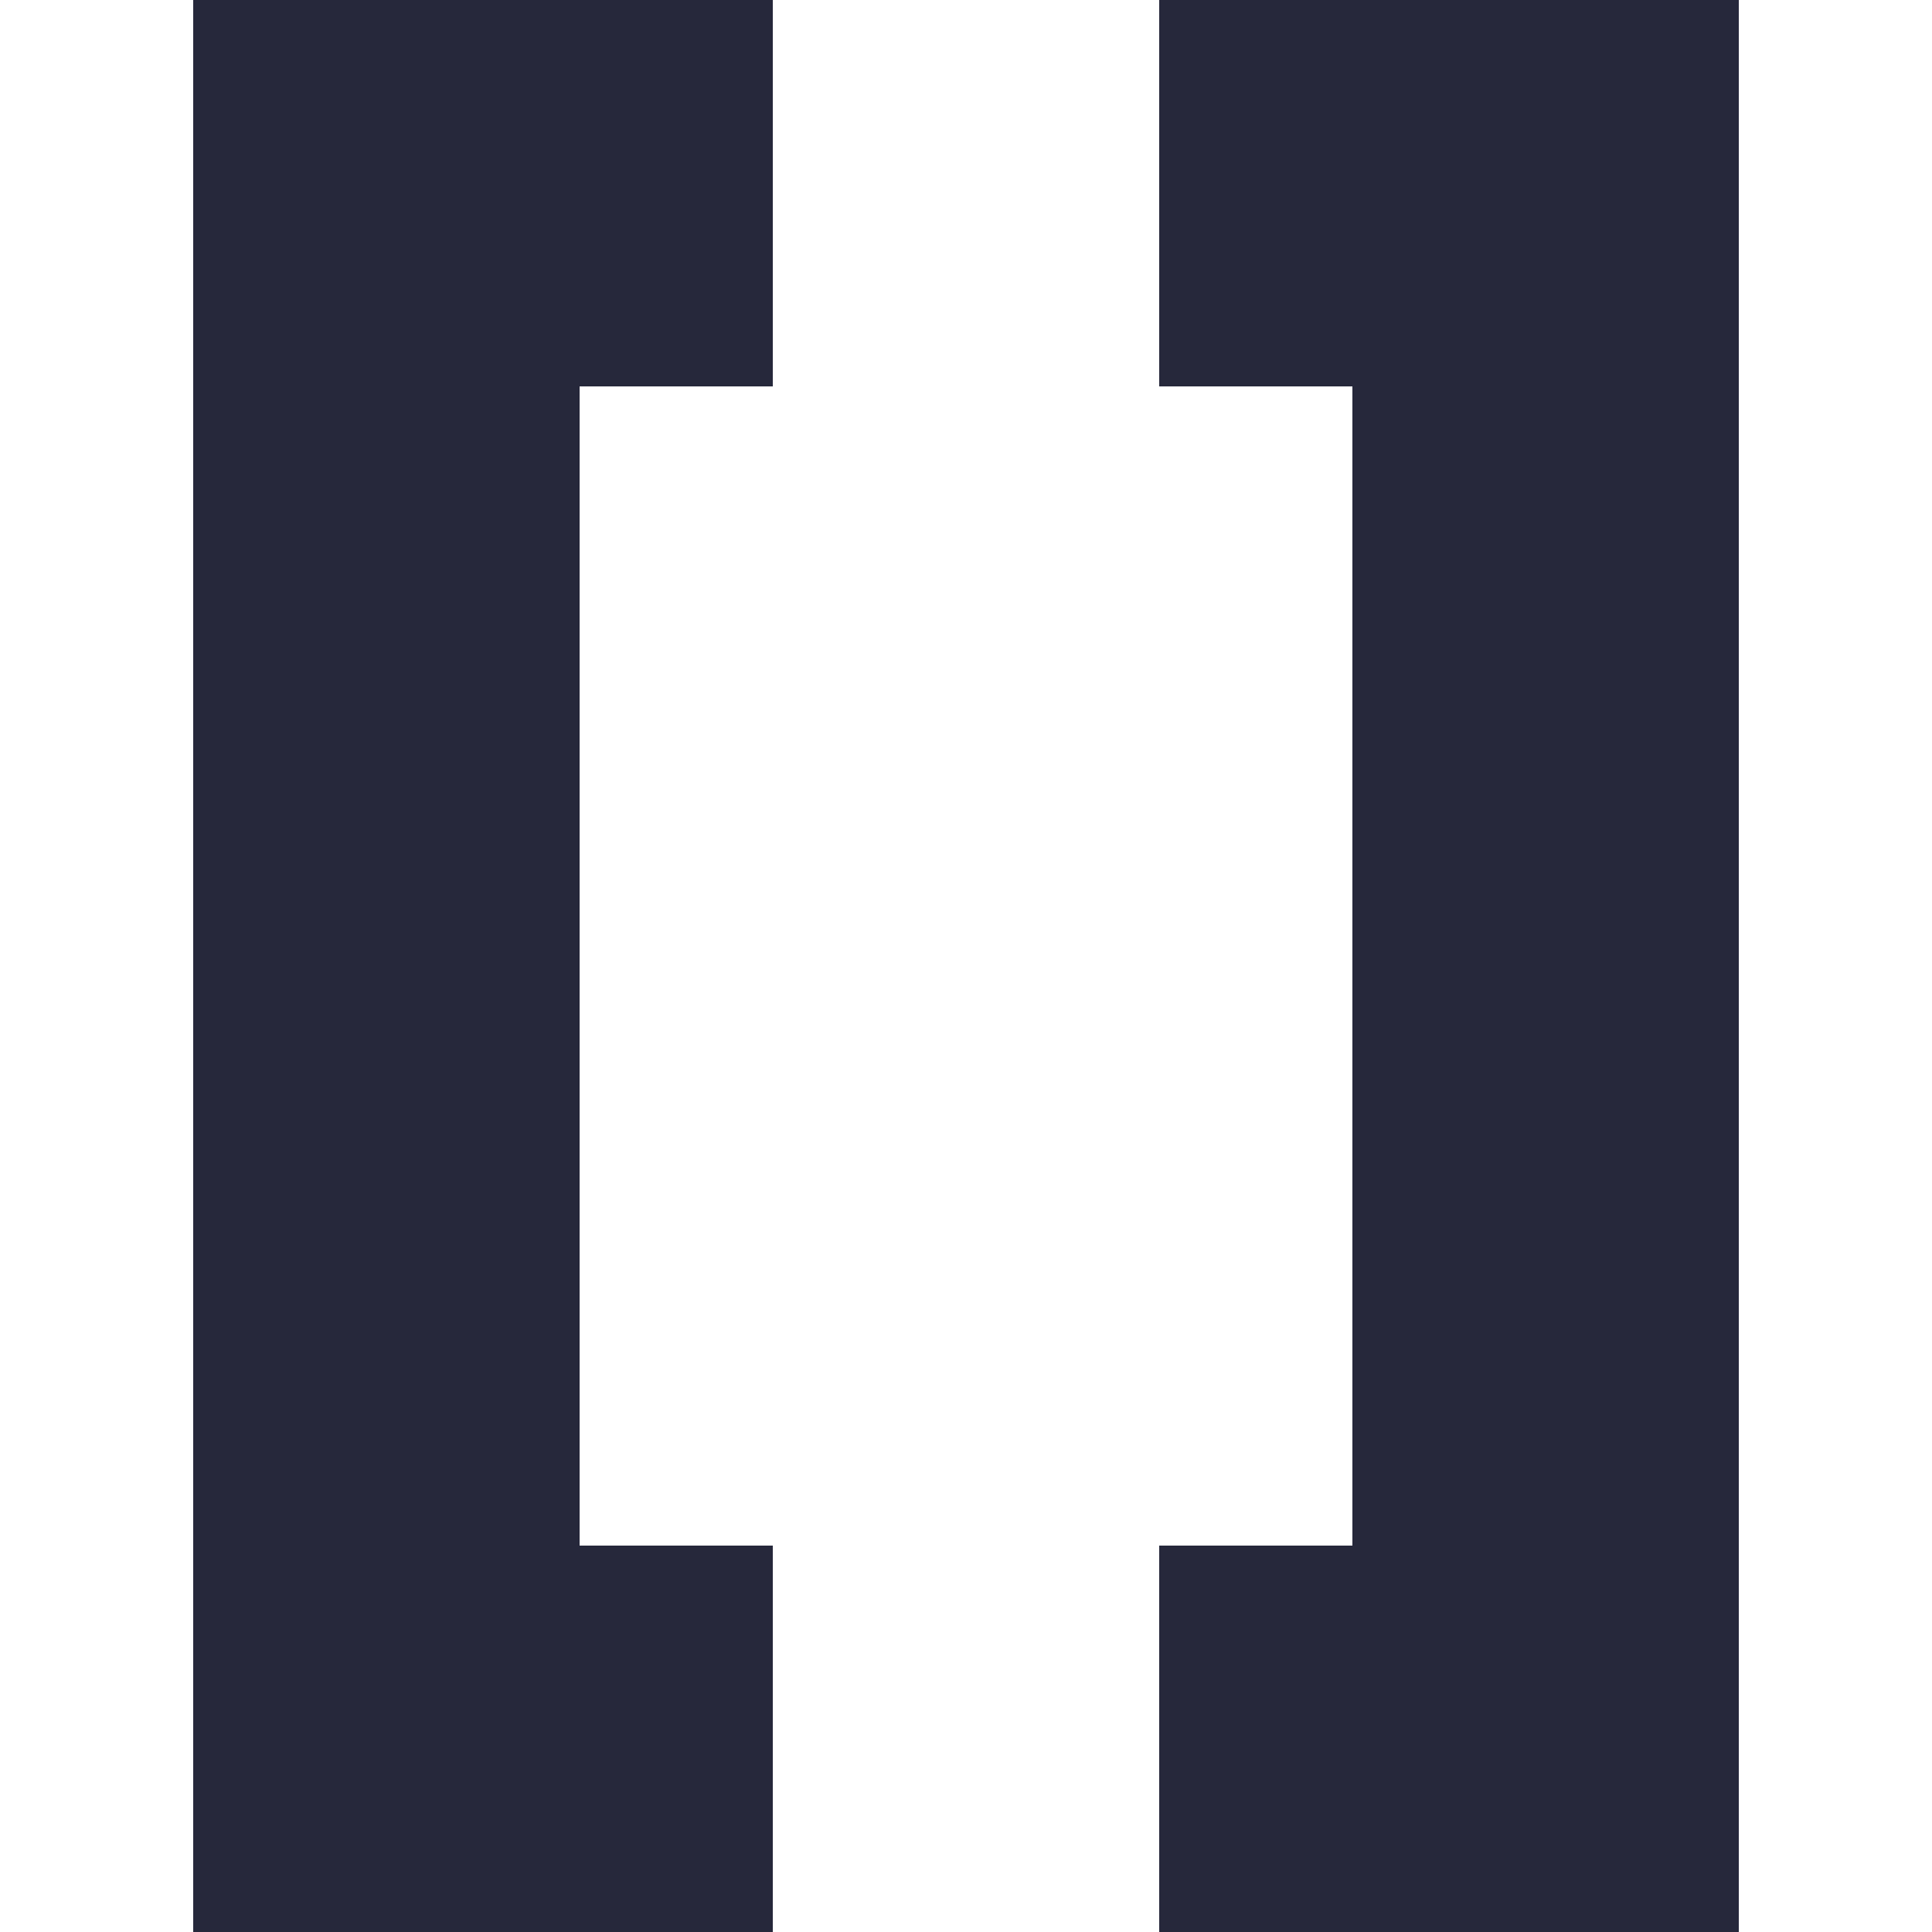 <svg xmlns="http://www.w3.org/2000/svg" viewBox="0 0 100 100" x="200" width="100" >
   
    <path d="M40 10 L20 10 L20 90 L 40 90" stroke=" #26283b" fill="none" stroke-width="20" />
    <path d="M60 10 L80 10 L80 90 L 60 90" stroke=" #26283b" fill="none" stroke-width="20" />
  </svg>